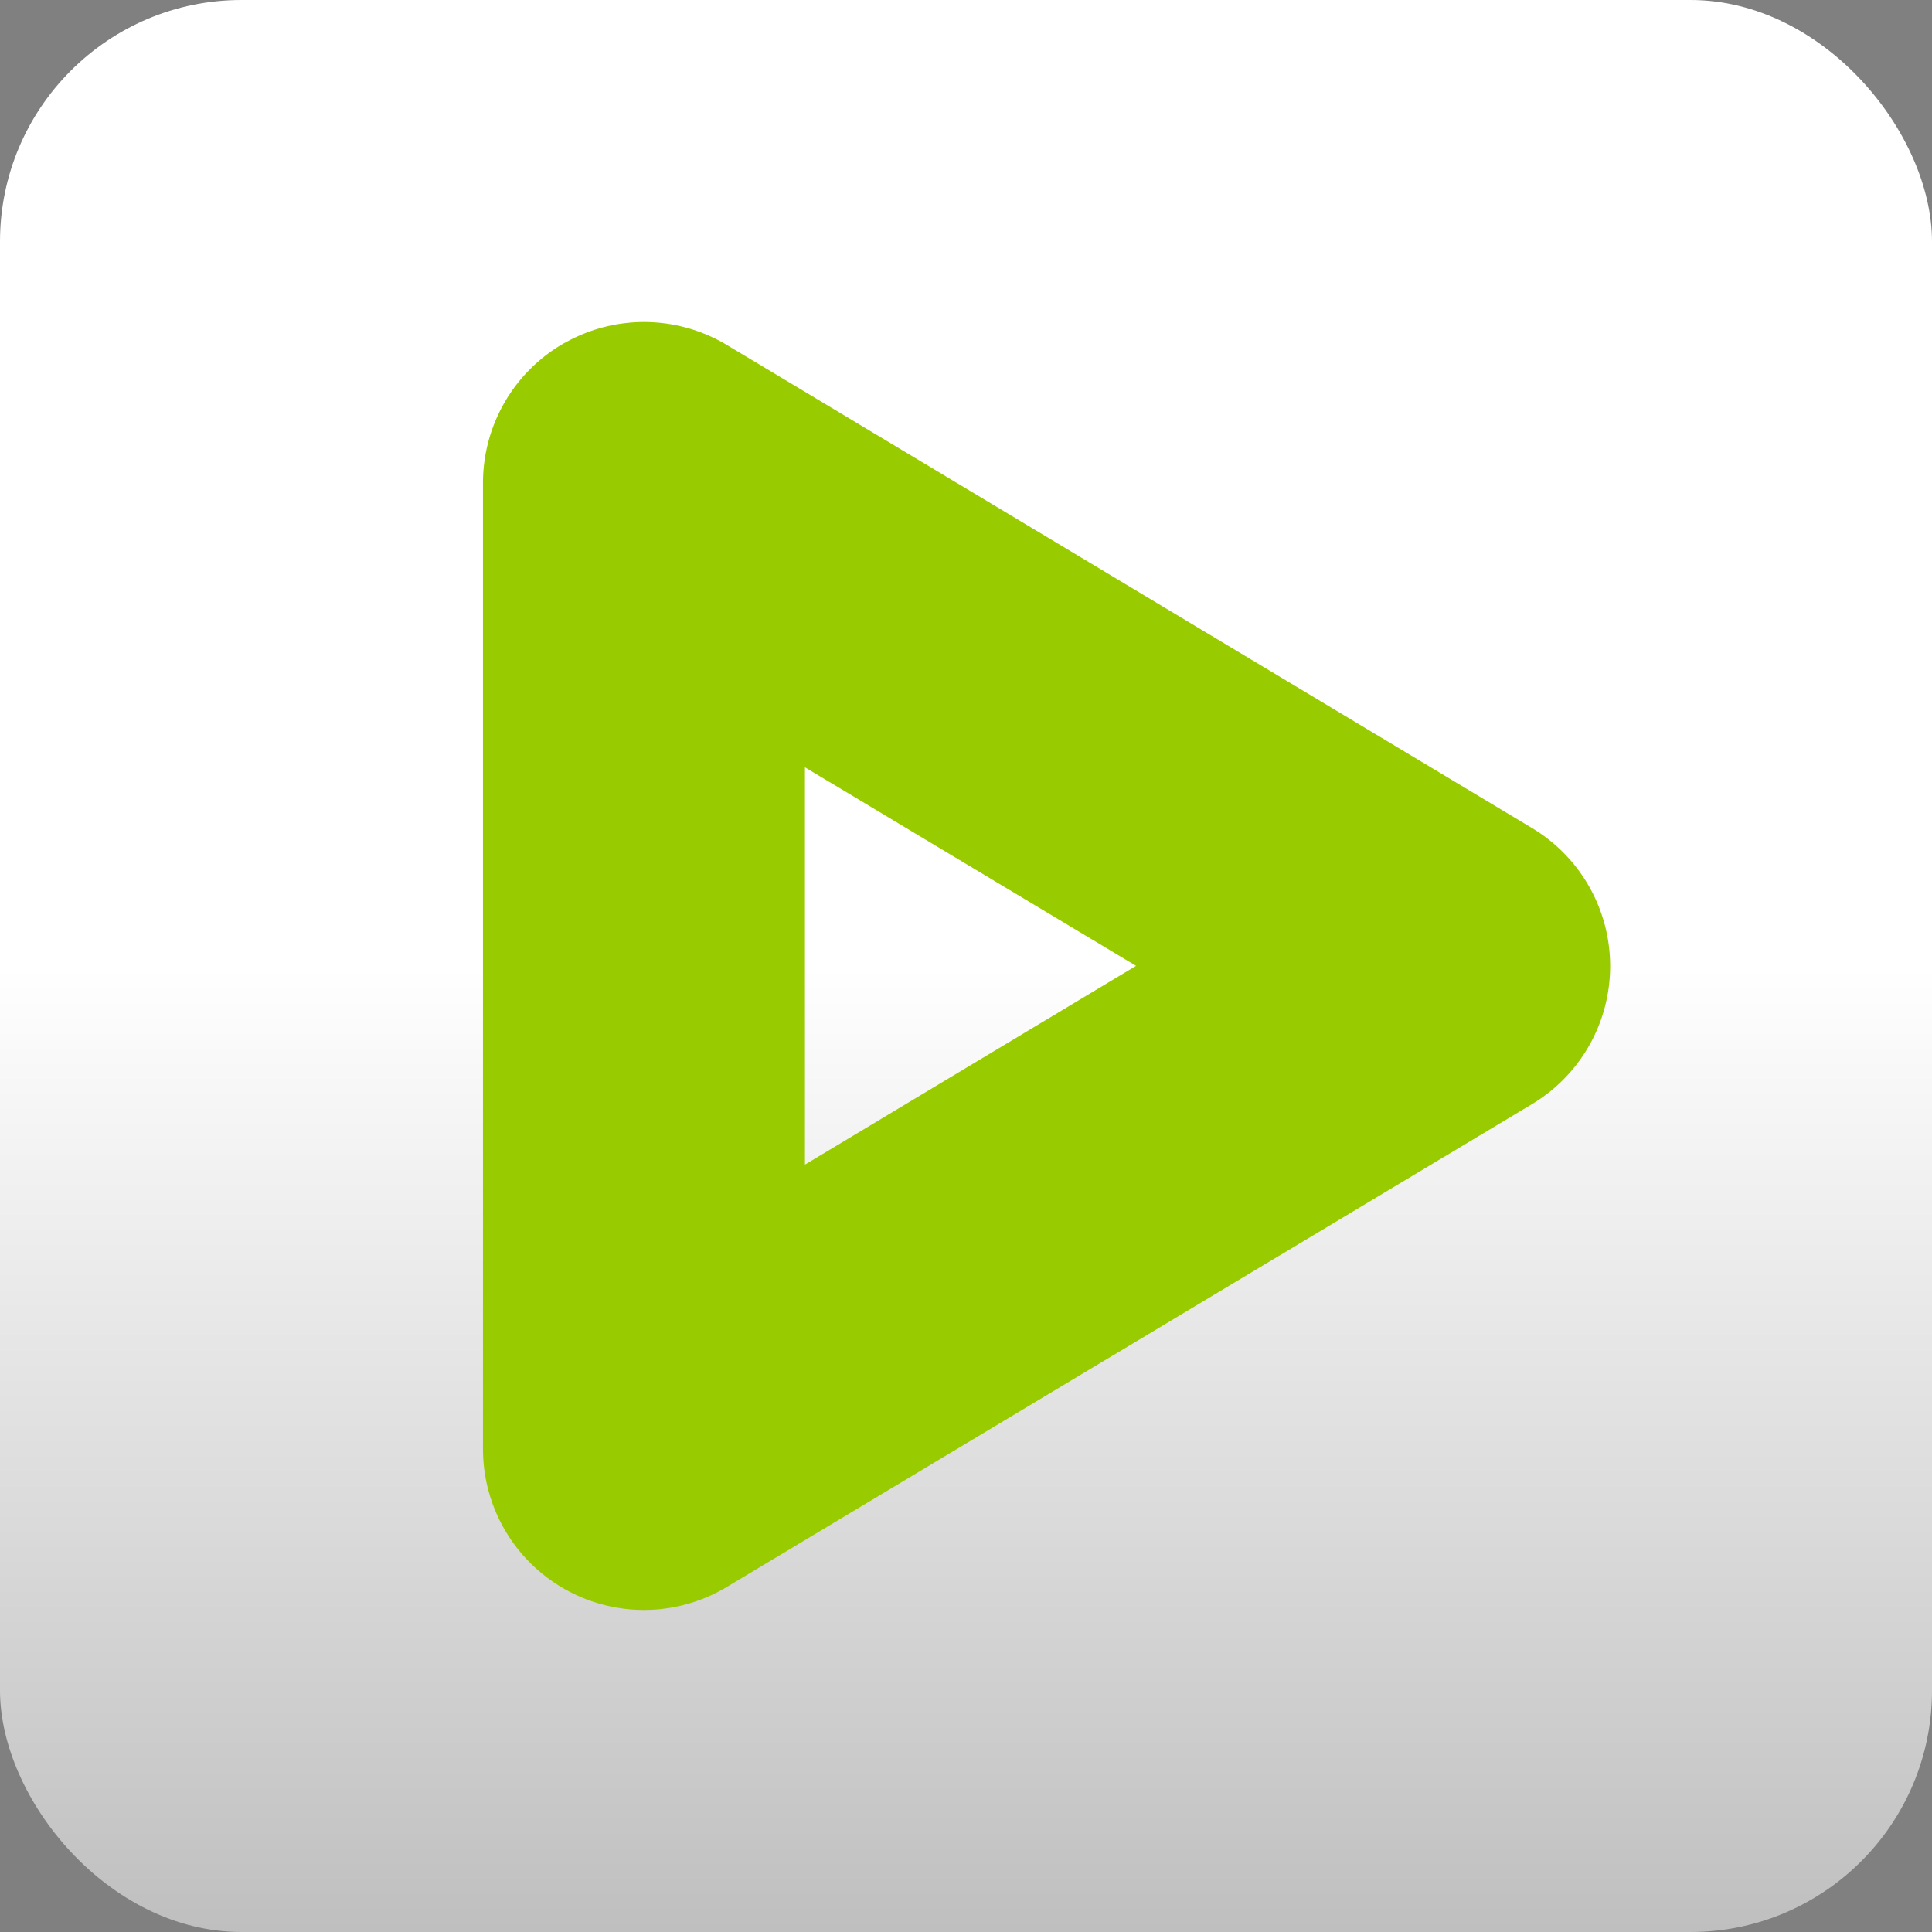 <?xml version="1.0" encoding="UTF-8" standalone="no"?>
<!-- Created with Inkscape (http://www.inkscape.org/) -->

<svg
   width="16.933mm"
   height="16.933mm"
   viewBox="0 0 16.933 16.933"
   version="1.1"
   id="svg5"
   inkscape:version="1.2.2 (732a01da63, 2022-12-09)"
   sodipodi:docname="app-icon.svg"
   xml:space="preserve"
   inkscape:export-filename="./app-icon.png"
   inkscape:export-xdpi="192.00006"
   inkscape:export-ydpi="192.00006"
   xmlns:inkscape="http://www.inkscape.org/namespaces/inkscape"
   xmlns:sodipodi="http://sodipodi.sourceforge.net/DTD/sodipodi-0.dtd"
   xmlns:xlink="http://www.w3.org/1999/xlink"
   xmlns="http://www.w3.org/2000/svg"
   xmlns:svg="http://www.w3.org/2000/svg"><rect x="0" y="0" width="16.933" height="16.933" fill="#808080" stroke="none"/><sodipodi:namedview
     id="namedview7"
     pagecolor="#ffffff"
     bordercolor="#000000"
     borderopacity="0.25"
     inkscape:showpageshadow="2"
     inkscape:pageopacity="0.0"
     inkscape:pagecheckerboard="0"
     inkscape:deskcolor="#d1d1d1"
     inkscape:document-units="mm"
     showgrid="true"
     inkscape:zoom="5.6568542"
     inkscape:cx="-9.1039999"
     inkscape:cy="31.466252"
     inkscape:window-width="1920"
     inkscape:window-height="1017"
     inkscape:window-x="1912"
     inkscape:window-y="-8"
     inkscape:window-maximized="1"
     inkscape:current-layer="layer1"
     showguides="false"><inkscape:grid
       type="xygrid"
       id="grid132"
       originx="-25.4"
       originy="-116.417" /></sodipodi:namedview><defs
     id="defs2"><linearGradient
       inkscape:collect="always"
       id="linearGradient931"><stop
         style="stop-color:#bfbfbf;stop-opacity:1;"
         offset="0"
         id="stop927" /><stop
         style="stop-color:#ffffff;stop-opacity:1;"
         offset="1"
         id="stop929" /></linearGradient><linearGradient
       inkscape:collect="always"
       xlink:href="#linearGradient931"
       id="linearGradient933"
       x1="33.867"
       y1="133.35"
       x2="33.867"
       y2="124.883"
       gradientUnits="userSpaceOnUse" /></defs><g
     inkscape:label="Layer 1"
     inkscape:groupmode="layer"
     id="layer1"
     transform="translate(-25.4,-116.417)"><path
       style="fill:#313131;fill-opacity:1;stroke-width:4.233;stroke-linecap:round;stroke-linejoin:round;paint-order:markers stroke fill"
       d="m 39.484,135.012 2.896,1.748"
       id="path1841" /><rect
       style="fill:url(#linearGradient933);fill-opacity:1;stroke-width:4.233;stroke-linecap:round;stroke-linejoin:round;paint-order:markers stroke fill"
       id="rect348"
       width="16.933"
       height="16.933"
       x="25.4"
       y="116.417"
       ry="2.117" /><path
       style="fill:#313131;fill-opacity:1;stroke-width:4.233;stroke-linecap:round;stroke-linejoin:round;paint-order:markers stroke fill"
       d="m 22.391,130.491 v -1.741"
       id="path2082" /><path
       style="fill:#313131;fill-opacity:1;stroke-width:4.233;stroke-linecap:round;stroke-linejoin:round;paint-order:markers stroke fill"
       d="m 20.94,129.621 2.902,-9.8e-4"
       id="path2084" /><path
       style="fill:#313131;fill-opacity:1;stroke-width:4.233;stroke-linecap:round;stroke-linejoin:round;paint-order:markers stroke fill"
       d="m 23.842,129.62 -2.902,9.8e-4"
       id="path2086" /><g
       id="g12845"
       transform="translate(-0.33,-8.1166667e-4)"
       inkscape:transform-center-x="-1.1496381"
       inkscape:transform-center-y="-0.0010335287"><path
         style="color:#000000;fill:#99cc00;stroke-linecap:round;stroke-linejoin:round;-inkscape-stroke:none;paint-order:markers stroke fill"
         d="m 30.68,119.422 a 1.411,1.411 0 0 0 -0.717,1.229 v 8.467 a 1.411,1.411 0 0 0 2.137,1.209 l 7.057,-4.232 a 1.411,1.411 0 0 0 0,-2.42 l -7.057,-4.234 a 1.411,1.411 0 0 0 -1.42,-0.018 z m 2.105,3.721 2.902,1.74 -2.902,1.742 z"
         id="path3214" /></g></g></svg>
